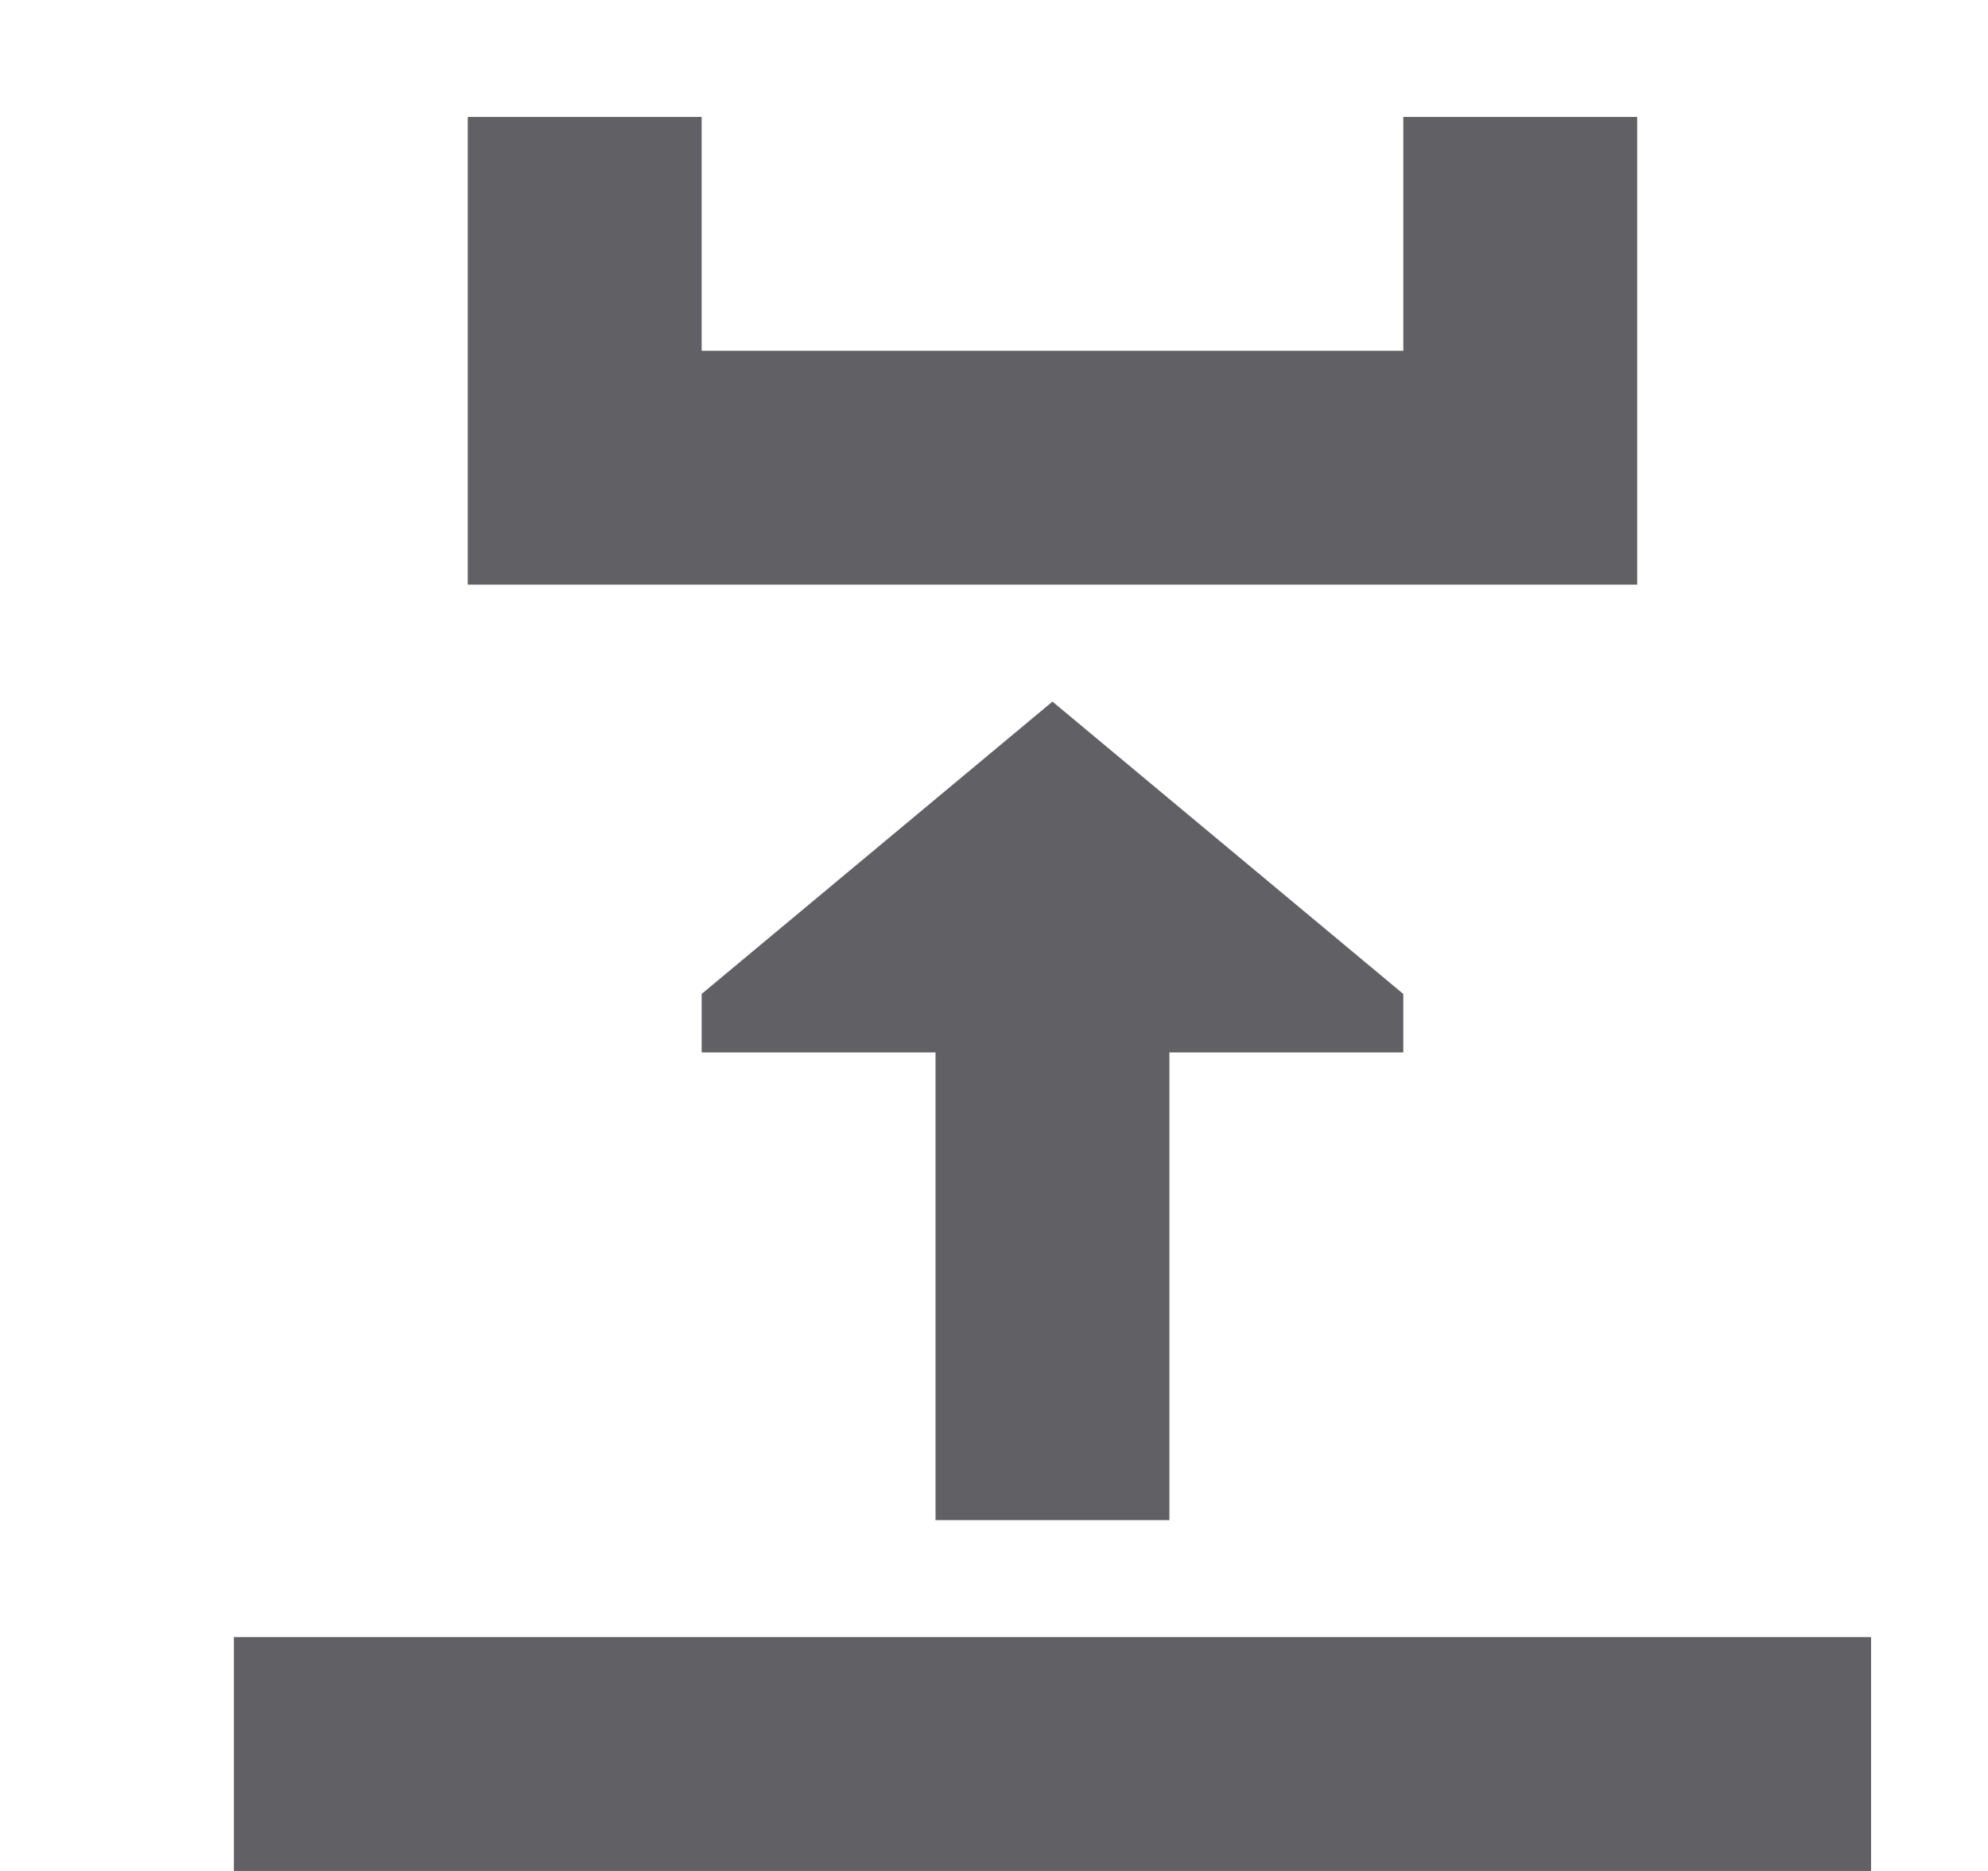 <svg height="16" viewBox="0 0 17 16" width="17" xmlns="http://www.w3.org/2000/svg"><g fill="#616165" transform="translate(0 1)"><path d="m4 4h10v-4h-2v2h-6v-2h-2z"/><path d="m9 6-3 2.5v.5h2v4h2v-4h2v-.5z" transform="translate(0 -1)"/><path d="m2 13h14v2h-14z"/></g></svg>